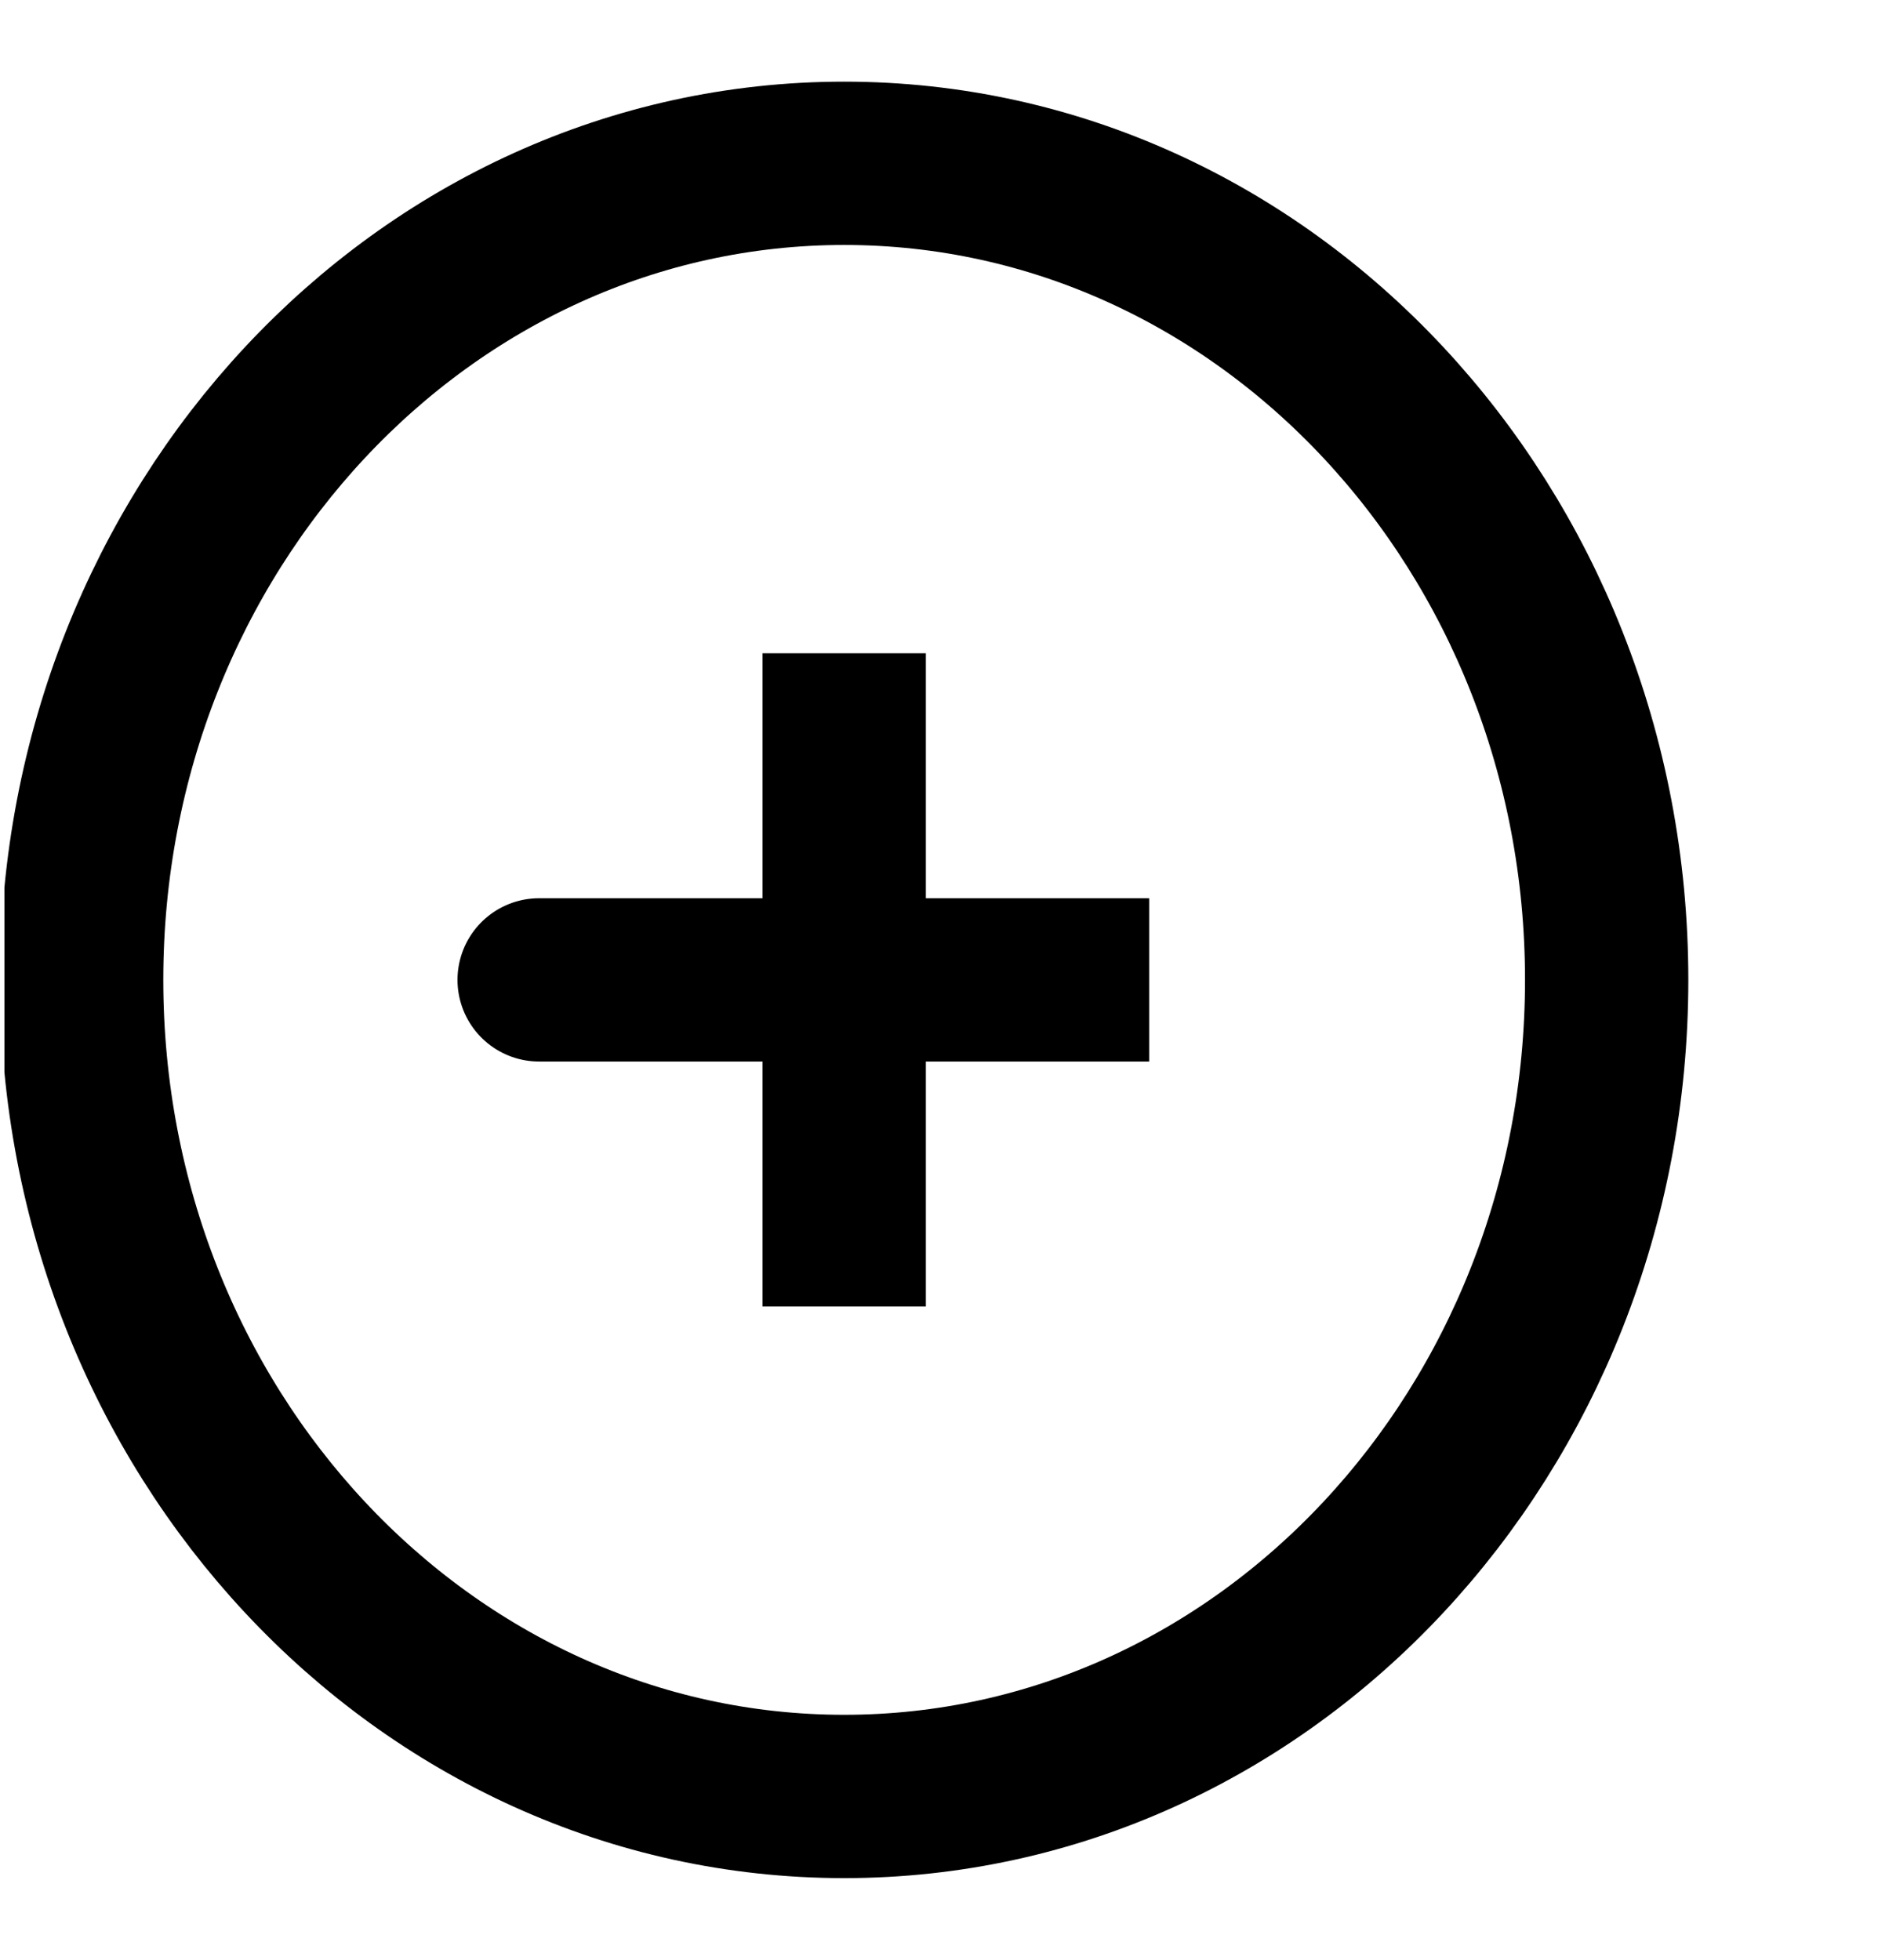 <svg width="23" height="24" viewBox="0 0 23 24" fill="none" xmlns="http://www.w3.org/2000/svg">
<g clip-path="url(#clip0_90:138)">
<path d="M10.339 12H6.603M10.339 8V12V8ZM10.339 12V16V12ZM10.339 12H14.074H10.339Z" stroke="black" stroke-width="2" stroke-linecap="round"/>
<path d="M10.339 22C15.496 22 19.677 17.523 19.677 12C19.677 6.477 15.496 2 10.339 2C5.181 2 1 6.477 1 12C1 17.523 5.181 22 10.339 22Z" stroke="black" stroke-width="2"/>
</g>
<defs>
<clipPath id="clip0_90:138">
<rect width="22.413" height="24" fill="white" transform="translate(0.054)"/>
</clipPath>
</defs>
</svg>
